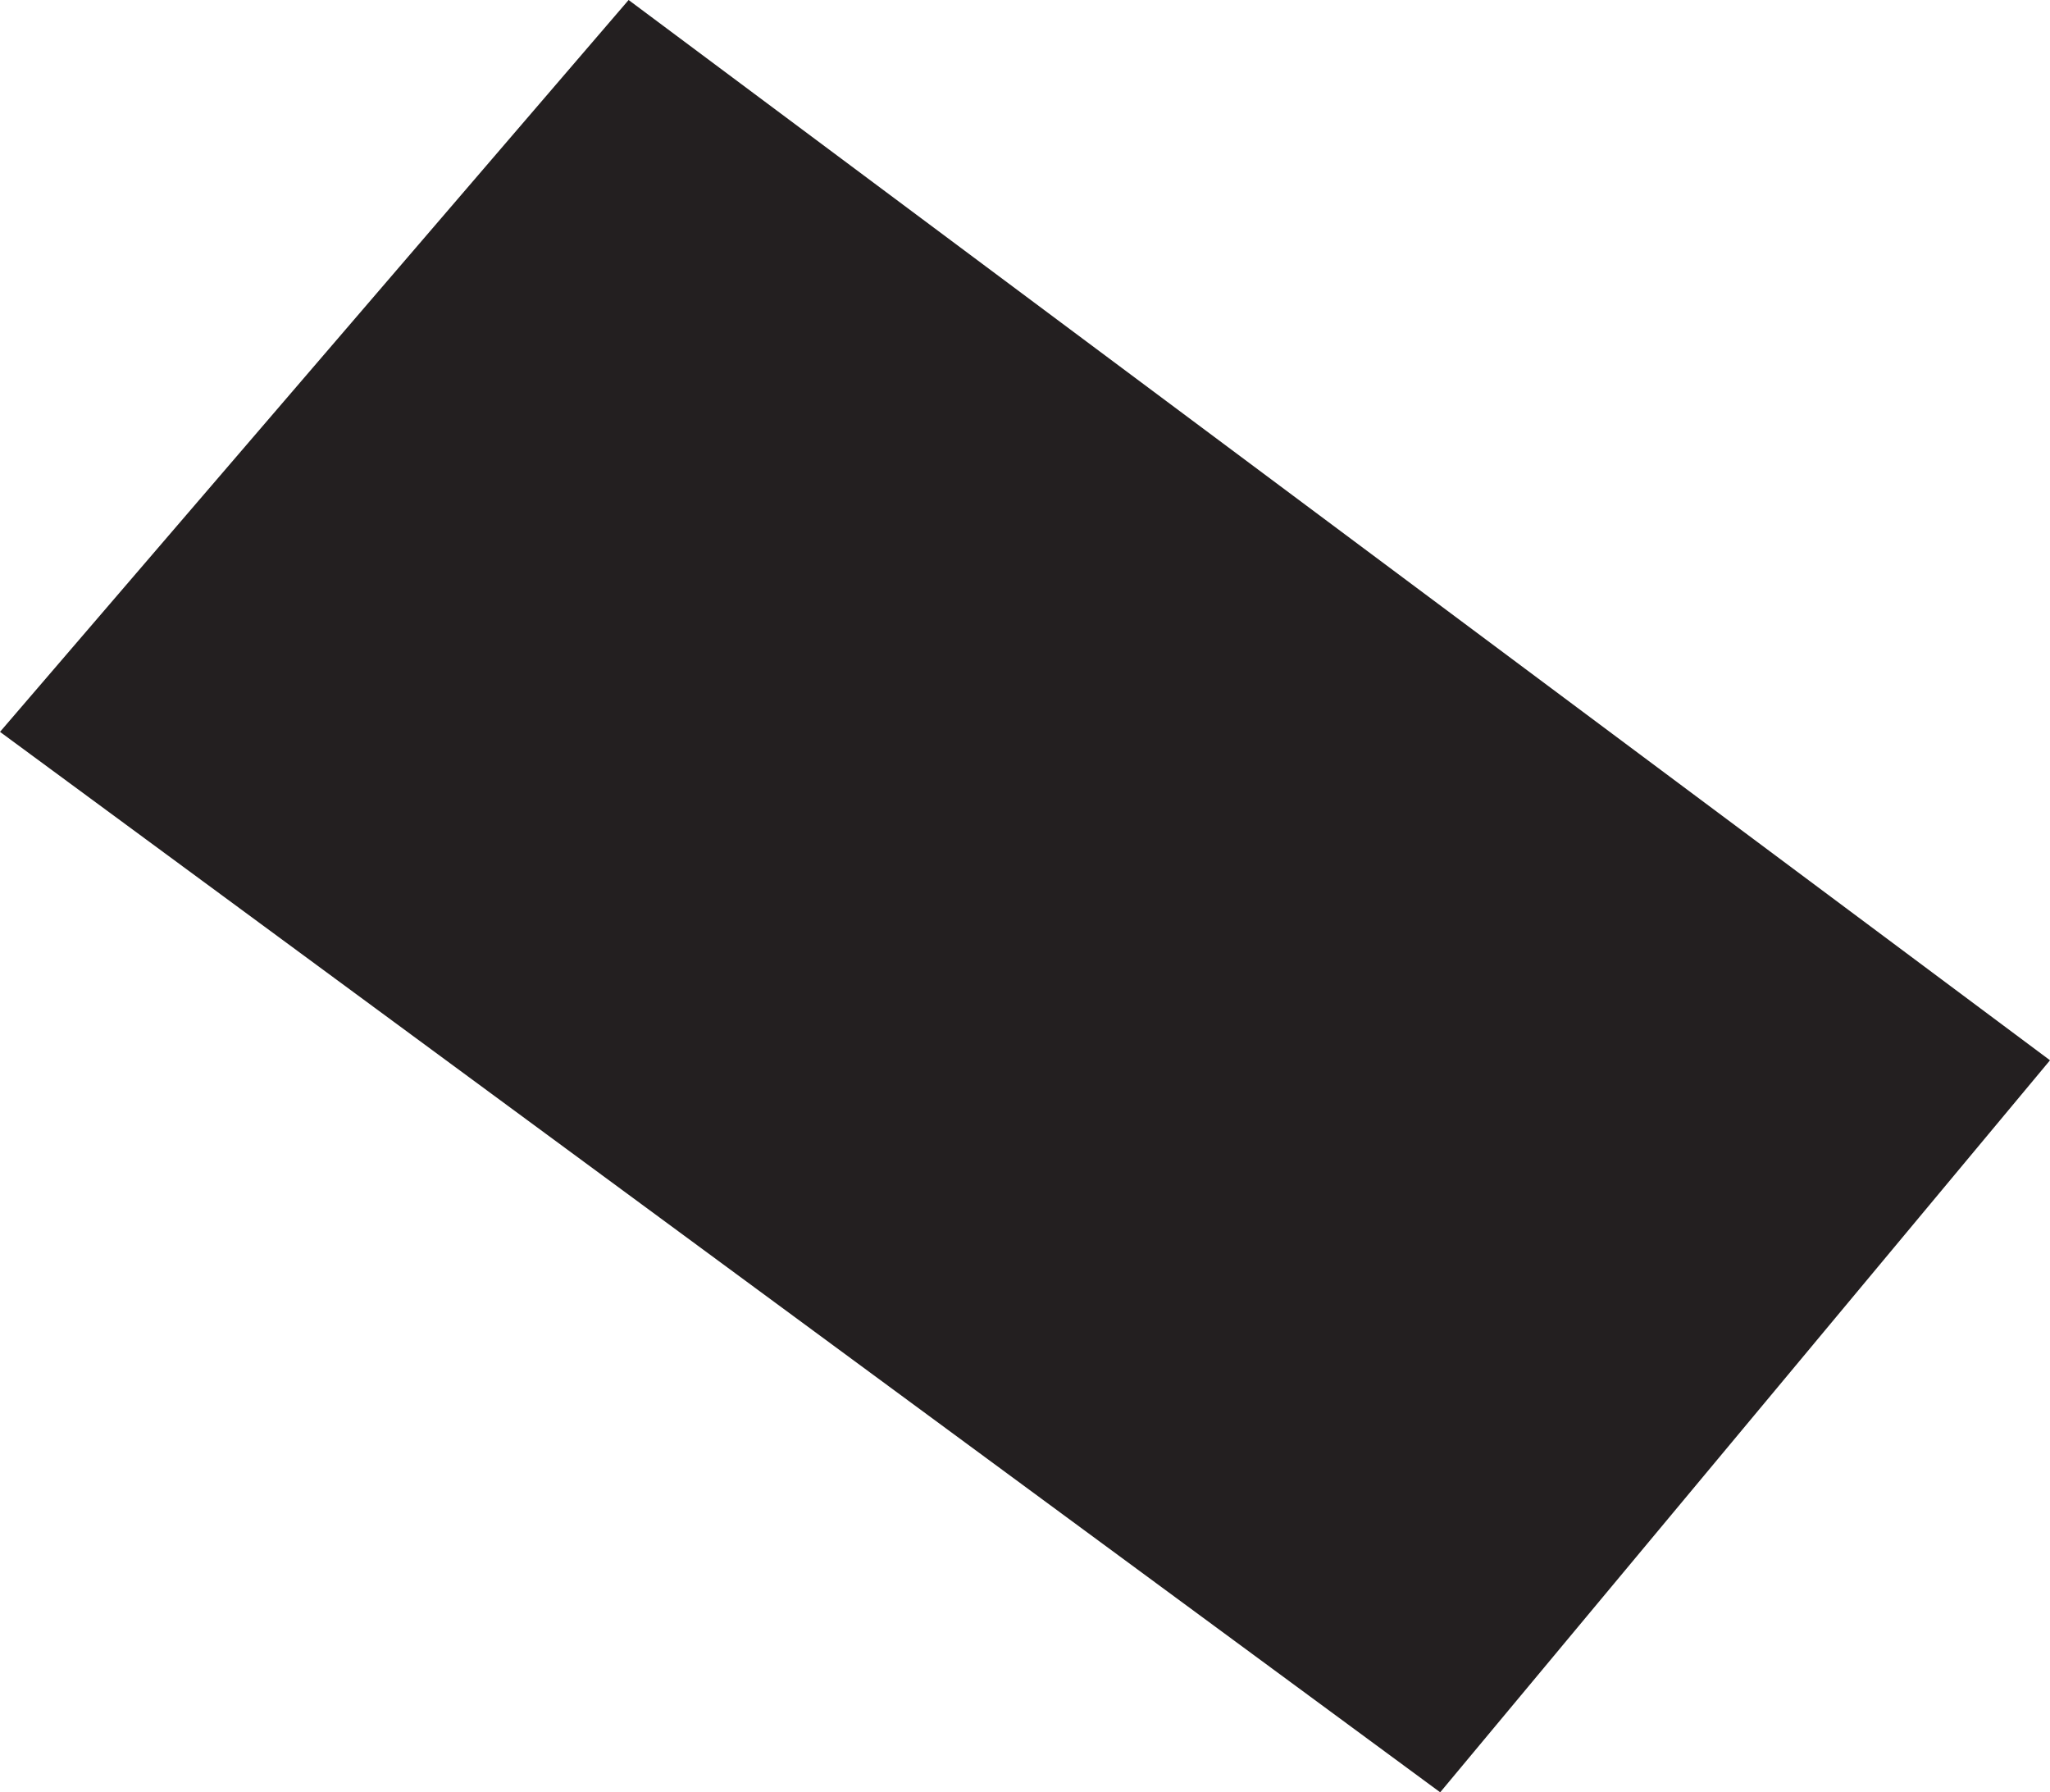 <?xml version="1.0" encoding="UTF-8"?><svg id="Layer_2" xmlns="http://www.w3.org/2000/svg" viewBox="0 0 127.61 111.55"><defs><style>.cls-1{fill:#231f20;stroke-width:0px;}</style></defs><g id="Layer_1-2"><polygon class="cls-1" points="39.13 0 0 45.55 89.65 111.55 127.61 65.99 39.13 0"/></g></svg>